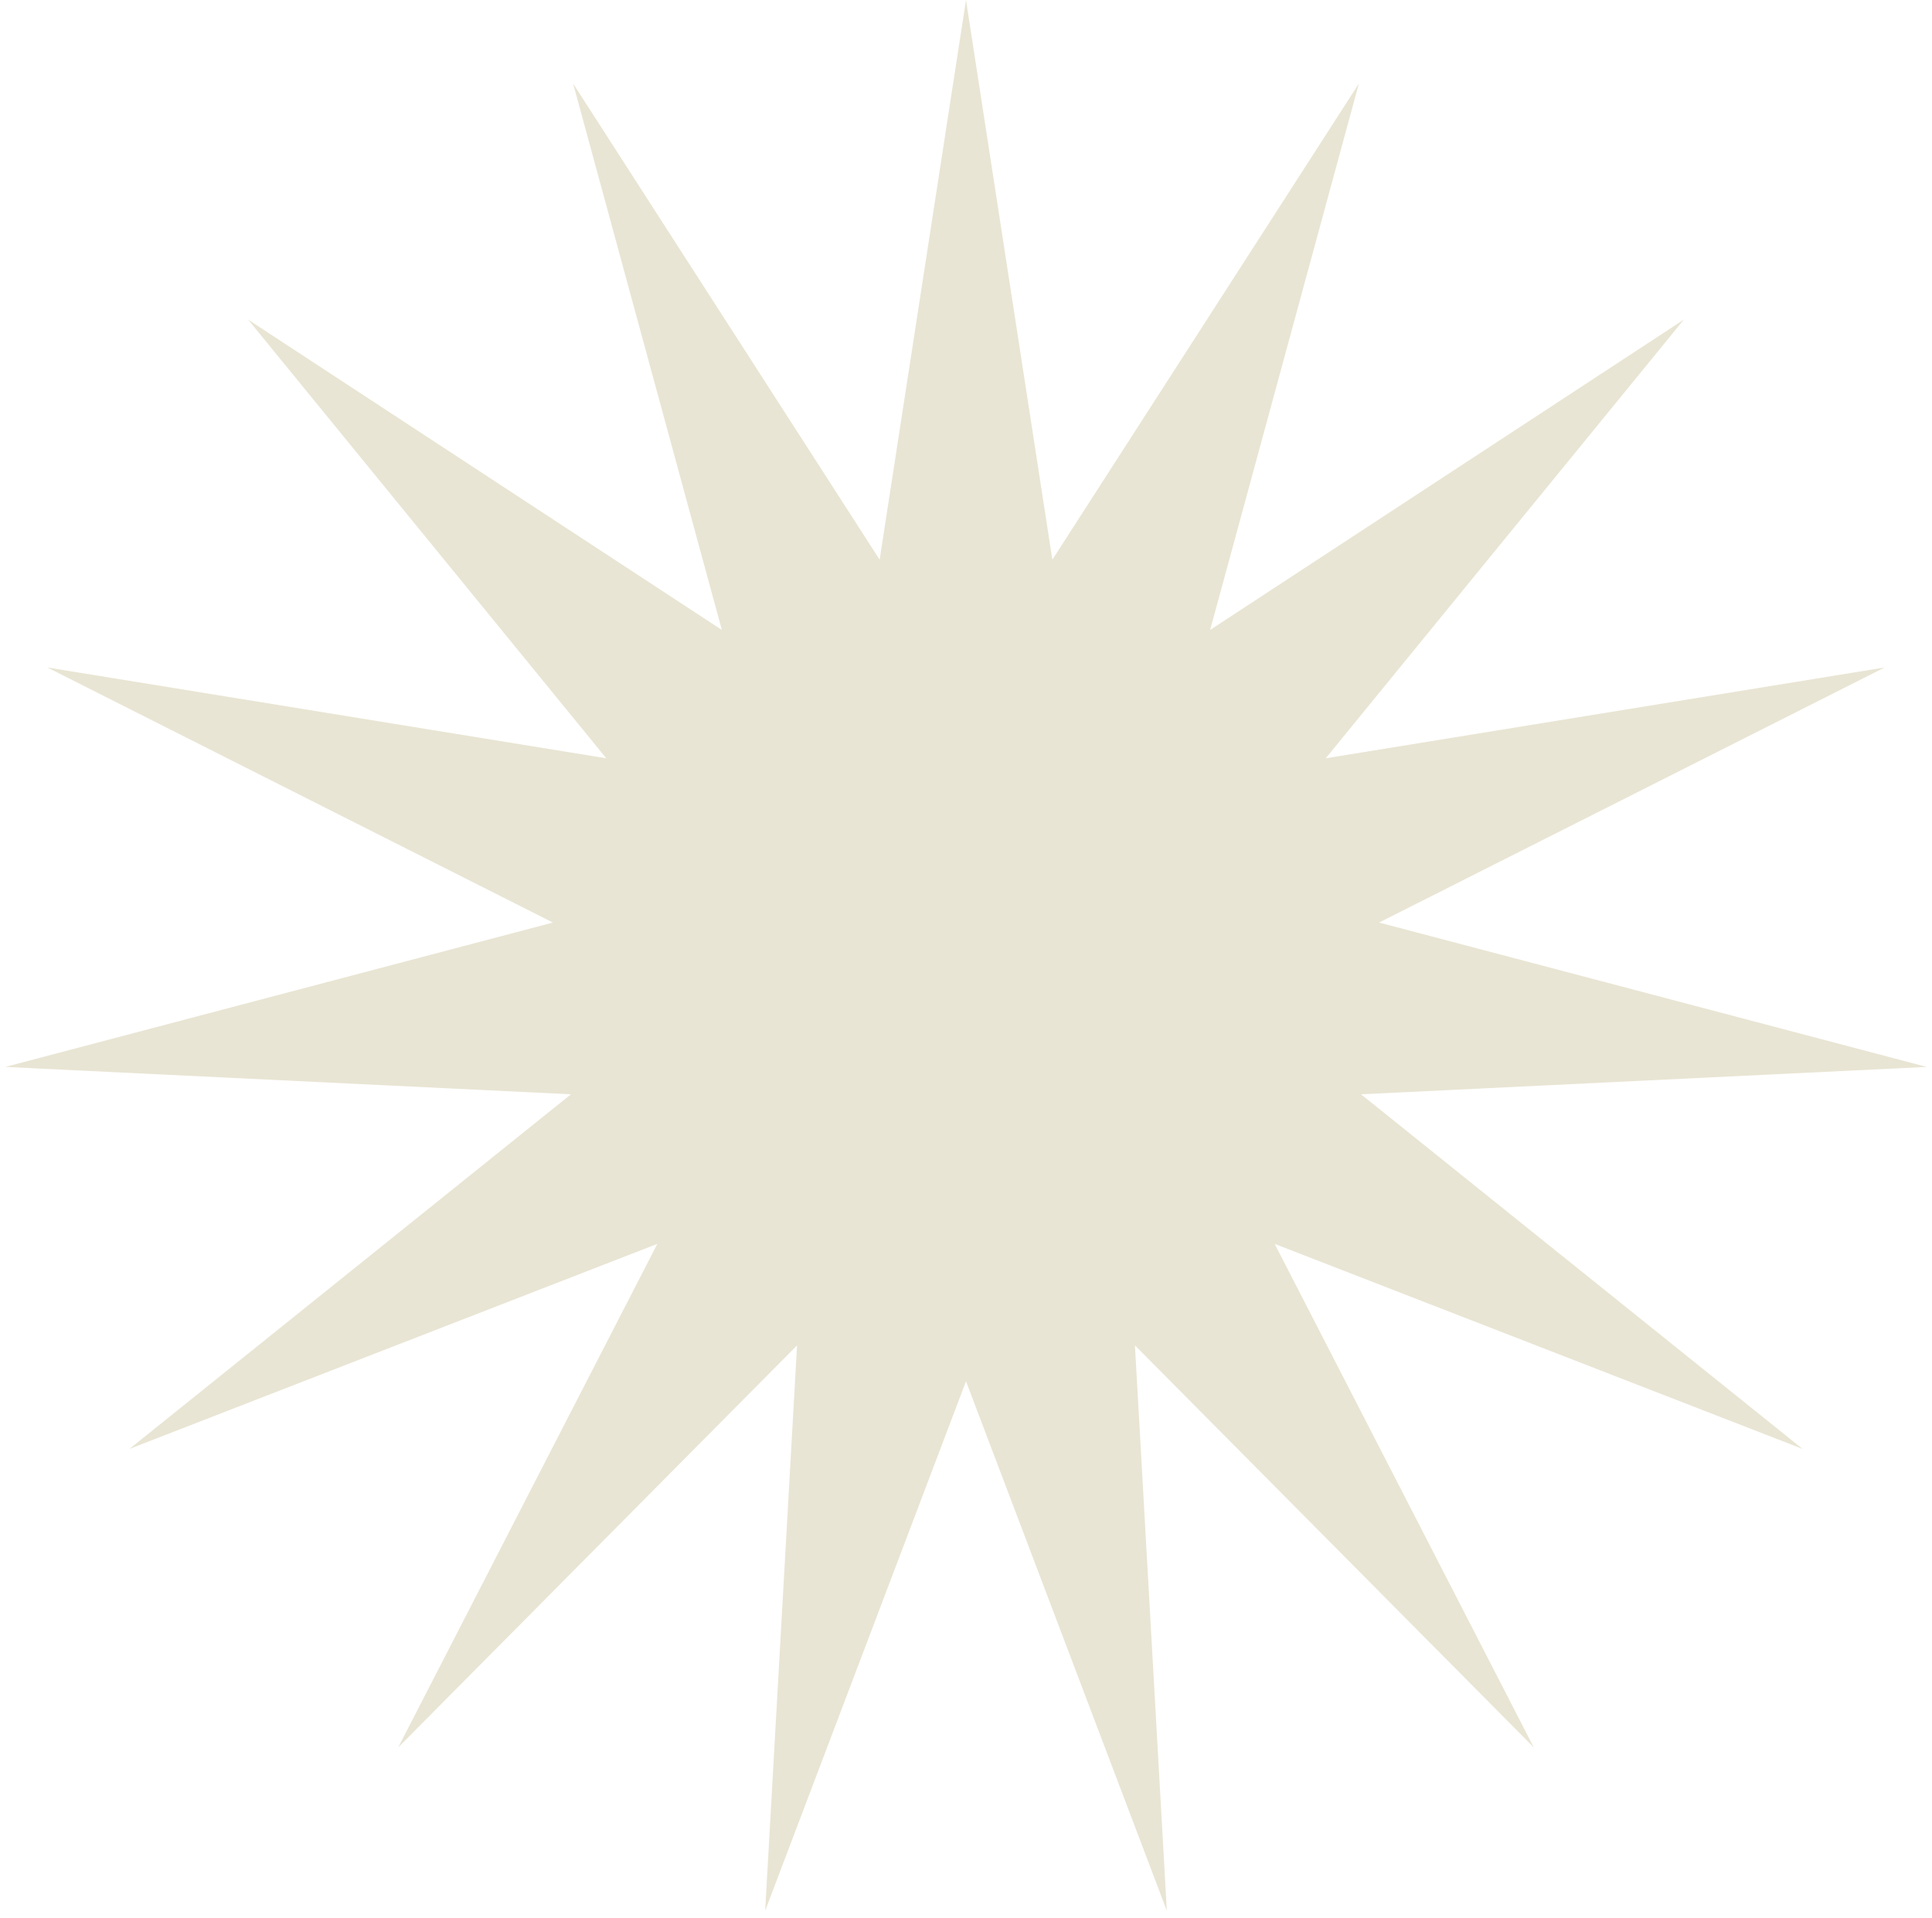 <svg width="142" height="141" viewBox="0 0 142 141" fill="none" xmlns="http://www.w3.org/2000/svg">
<path id="Star 4" d="M71 0L77.347 41.137L99.878 6.138L88.945 46.301L123.763 23.492L97.44 55.735L138.525 49.06L101.363 67.809L141.611 78.421L100.036 80.434L132.488 106.5L93.688 91.429L112.733 128.44L83.418 98.891L85.762 140.448L71 101.53L56.238 140.448L58.582 98.891L29.267 128.44L48.312 91.429L9.512 106.5L41.964 80.434L0.389 78.421L40.637 67.809L3.475 49.06L44.56 55.735L18.237 23.492L53.055 46.301L42.122 6.138L64.653 41.137L71 0Z" fill="#E9E5D4"/>
</svg>
